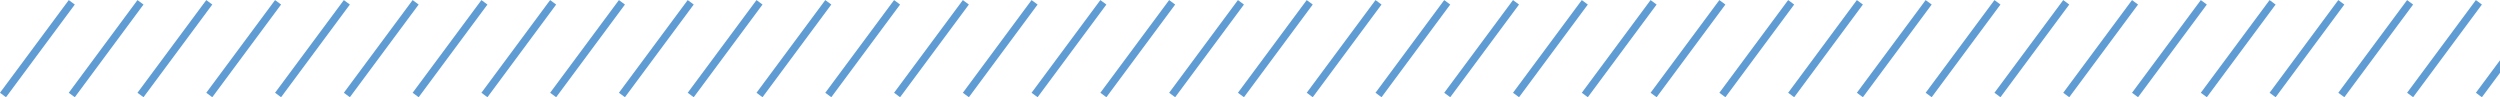<svg width="334" height="13" viewBox="0 0 334 13" fill="none" xmlns="http://www.w3.org/2000/svg">
<g clip-path="url(#clip0)">
<path d="M0.4 12.691L9.59 0.309" stroke="#609CD4" stroke-miterlimit="10"/>
<path d="M9.59 12.691L18.77 0.309" stroke="#609CD4" stroke-miterlimit="10"/>
<path d="M18.77 12.691L27.96 0.309" stroke="#609CD4" stroke-miterlimit="10"/>
<path d="M27.96 12.691L37.15 0.309" stroke="#609CD4" stroke-miterlimit="10"/>
<path d="M37.15 12.691L46.34 0.309" stroke="#609CD4" stroke-miterlimit="10"/>
<path d="M46.34 12.691L55.53 0.309" stroke="#609CD4" stroke-miterlimit="10"/>
<path d="M55.53 12.691L64.72 0.309" stroke="#609CD4" stroke-miterlimit="10"/>
<path d="M64.72 12.691L73.9 0.309" stroke="#609CD4" stroke-miterlimit="10"/>
<path d="M73.9 12.691L83.09 0.309" stroke="#609CD4" stroke-miterlimit="10"/>
<path d="M83.09 12.691L92.28 0.309" stroke="#609CD4" stroke-miterlimit="10"/>
<path d="M92.28 12.691L101.47 0.309" stroke="#609CD4" stroke-miterlimit="10"/>
<path d="M101.47 12.691L110.66 0.309" stroke="#609CD4" stroke-miterlimit="10"/>
<path d="M110.66 12.691L119.85 0.309" stroke="#609CD4" stroke-miterlimit="10"/>
<path d="M119.85 12.691L129.04 0.309" stroke="#609CD4" stroke-miterlimit="10"/>
<path d="M129.04 12.691L138.22 0.309" stroke="#609CD4" stroke-miterlimit="10"/>
<path d="M138.22 12.691L147.41 0.309" stroke="#609CD4" stroke-miterlimit="10"/>
<path d="M147.41 12.691L156.6 0.309" stroke="#609CD4" stroke-miterlimit="10"/>
<path d="M156.6 12.691L165.79 0.309" stroke="#609CD4" stroke-miterlimit="10"/>
<path d="M165.79 12.691L174.98 0.309" stroke="#609CD4" stroke-miterlimit="10"/>
<path d="M174.98 12.691L184.17 0.309" stroke="#609CD4" stroke-miterlimit="10"/>
<path d="M184.17 12.691L193.35 0.309" stroke="#609CD4" stroke-miterlimit="10"/>
<path d="M193.35 12.691L202.54 0.309" stroke="#609CD4" stroke-miterlimit="10"/>
<path d="M202.54 12.691L211.73 0.309" stroke="#609CD4" stroke-miterlimit="10"/>
<path d="M211.73 12.691L220.92 0.309" stroke="#609CD4" stroke-miterlimit="10"/>
<path d="M220.92 12.691L230.11 0.309" stroke="#609CD4" stroke-miterlimit="10"/>
<path d="M230.11 12.691L239.3 0.309" stroke="#609CD4" stroke-miterlimit="10"/>
<path d="M239.3 12.691L248.48 0.309" stroke="#609CD4" stroke-miterlimit="10"/>
<path d="M248.48 12.691L257.67 0.309" stroke="#609CD4" stroke-miterlimit="10"/>
<path d="M257.67 12.691L266.86 0.309" stroke="#609CD4" stroke-miterlimit="10"/>
<path d="M266.86 12.691L276.05 0.309" stroke="#609CD4" stroke-miterlimit="10"/>
<path d="M276.05 12.691L285.24 0.309" stroke="#609CD4" stroke-miterlimit="10"/>
<path d="M285.24 12.691L294.43 0.309" stroke="#609CD4" stroke-miterlimit="10"/>
<path d="M294.43 12.691L303.62 0.309" stroke="#609CD4" stroke-miterlimit="10"/>
<path d="M303.62 12.691L312.8 0.309" stroke="#609CD4" stroke-miterlimit="10"/>
<path d="M312.8 12.691L321.99 0.309" stroke="#609CD4" stroke-miterlimit="10"/>
<path d="M321.99 12.691L331.18 0.309" stroke="#609CD4" stroke-miterlimit="10"/>
<path d="M331.18 12.691L340.37 0.309" stroke="#609CD4" stroke-miterlimit="10"/>
</g>
<defs>
<clipPath id="clip0">
<rect width="13" height="334" fill="white" transform="translate(0 13) rotate(-90)"/>
</clipPath>
</defs>
</svg>
